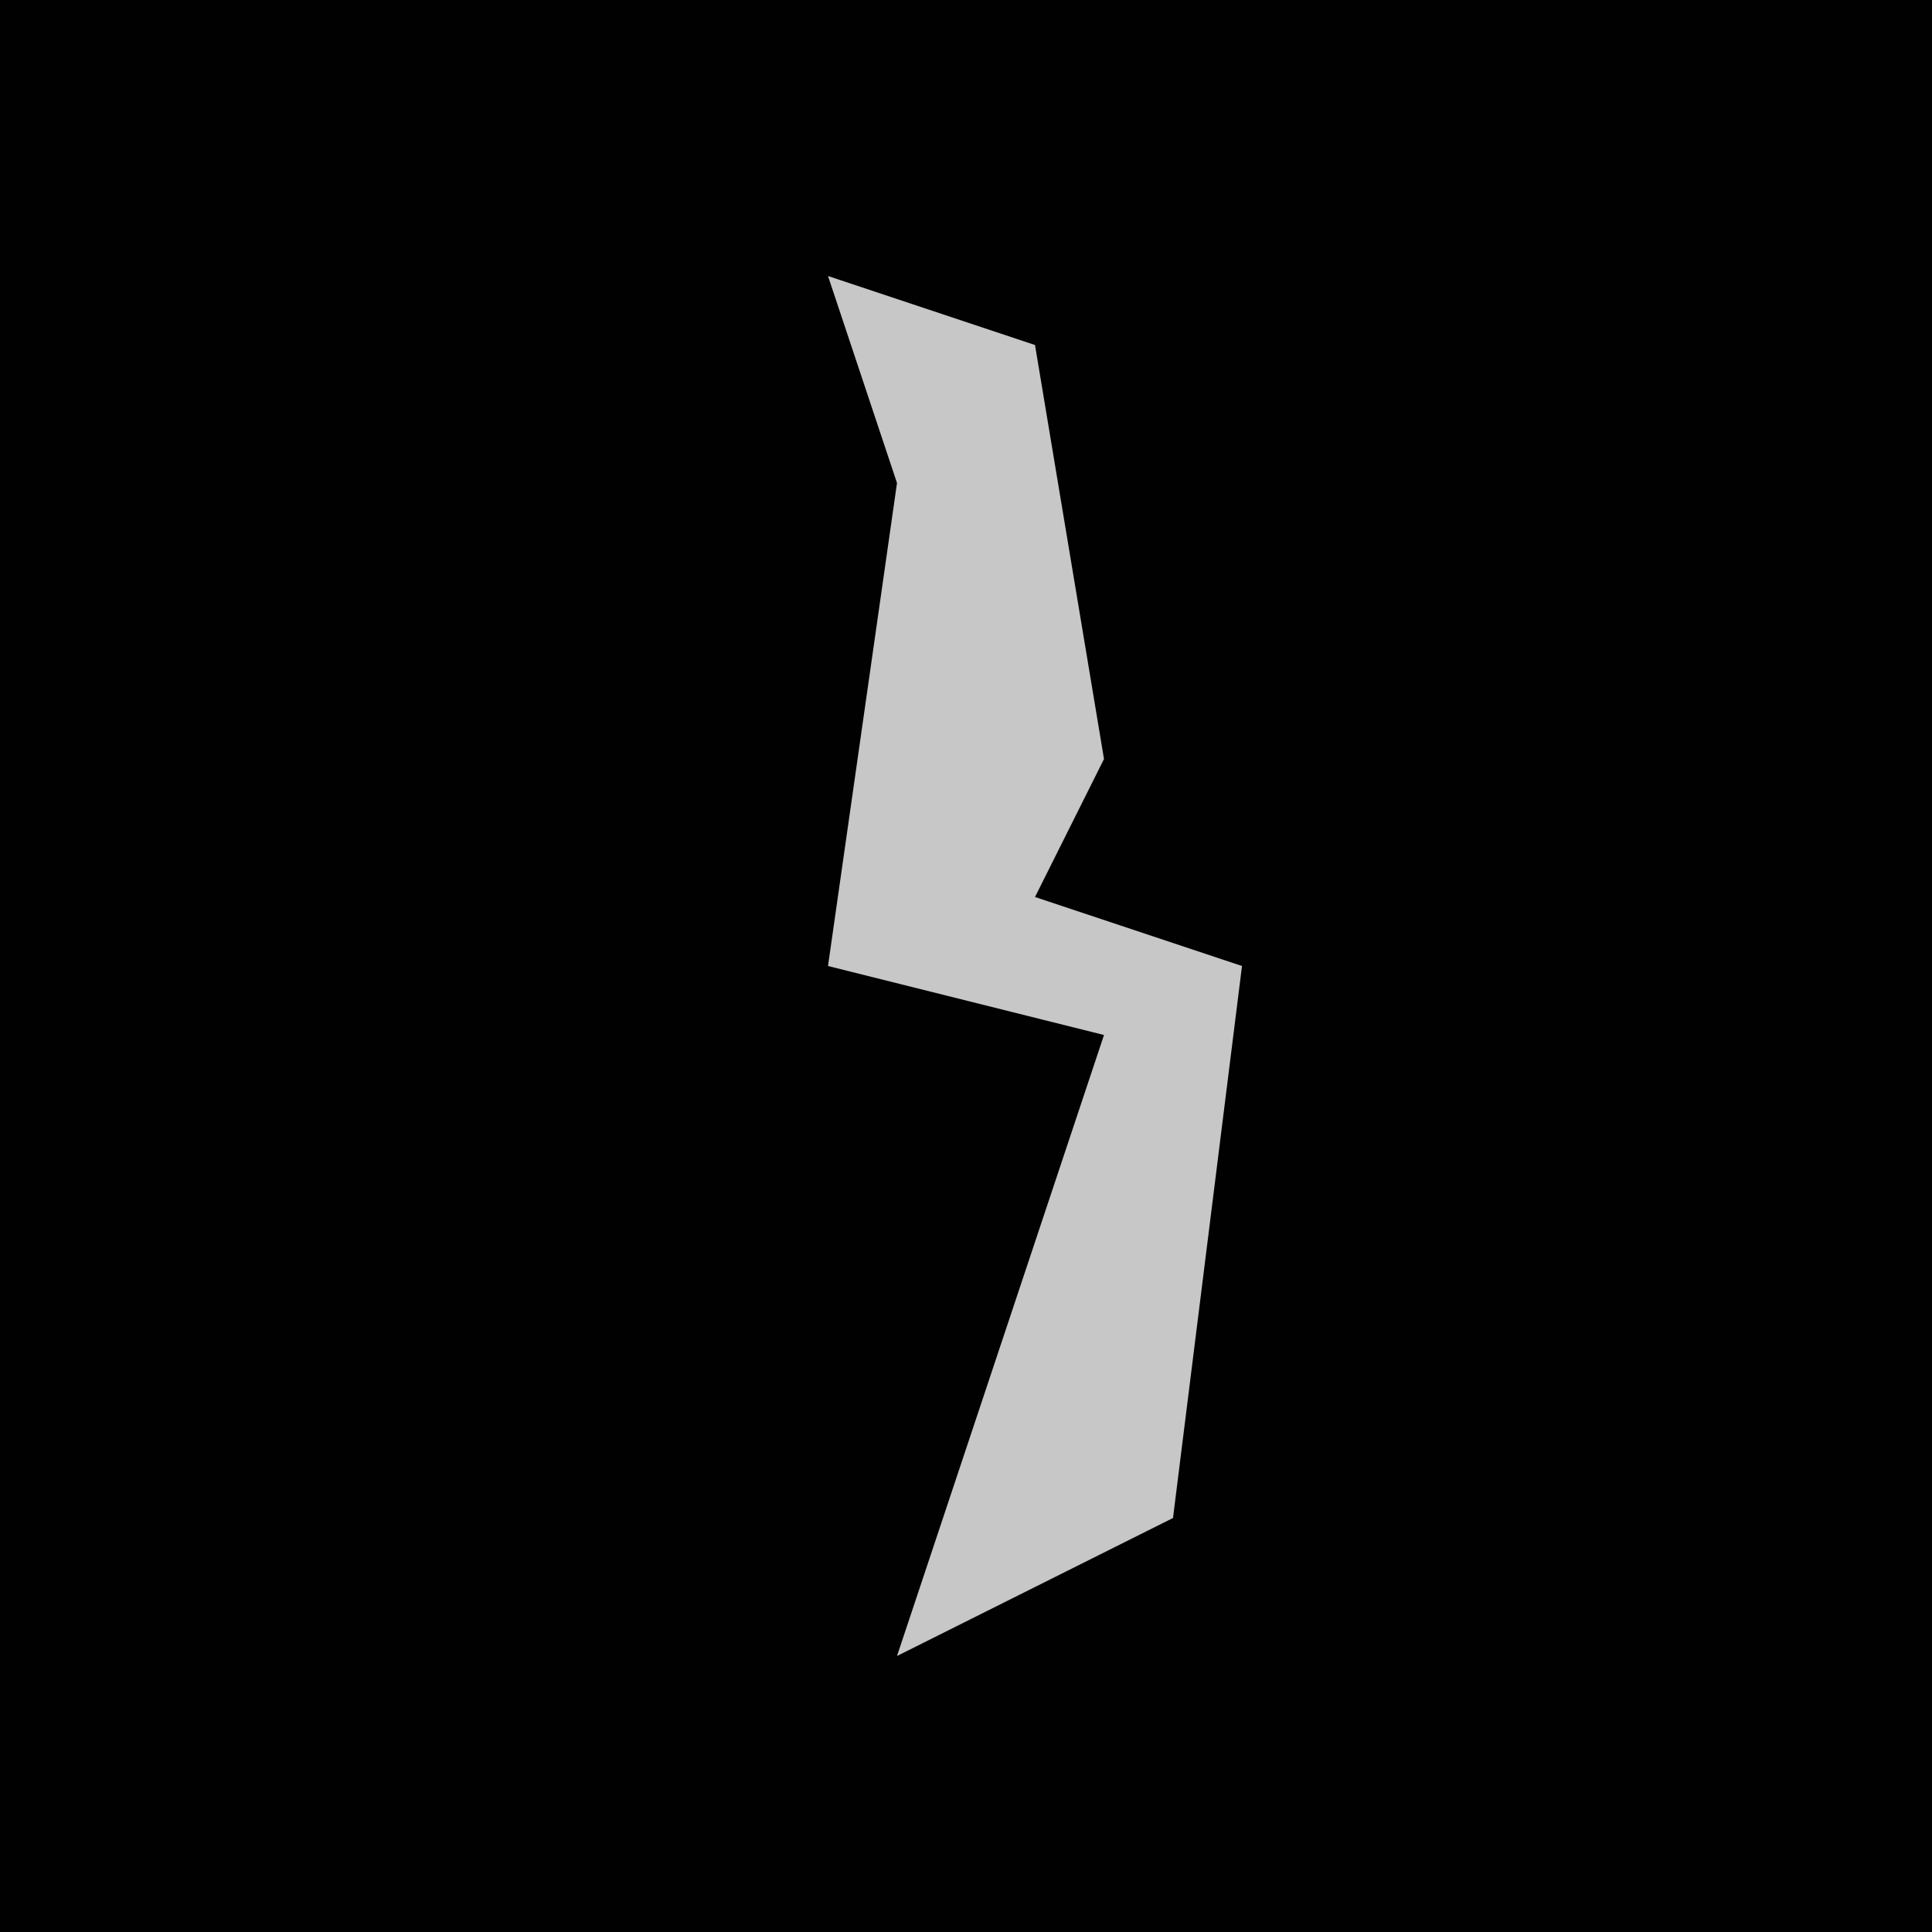 <?xml version="1.0" encoding="UTF-8"?>
<svg version="1.1" xmlns="http://www.w3.org/2000/svg" width="28" height="28">
<path d="M0,0 L28,0 L28,28 L0,28 Z " fill="#010101" transform="translate(0,0)"/>
<path d="M0,0 L3,1 L4,7 L3,9 L6,10 L5,18 L1,20 L4,11 L0,10 L1,3 Z " fill="#C7C7C7" transform="translate(12,4)"/>
</svg>
